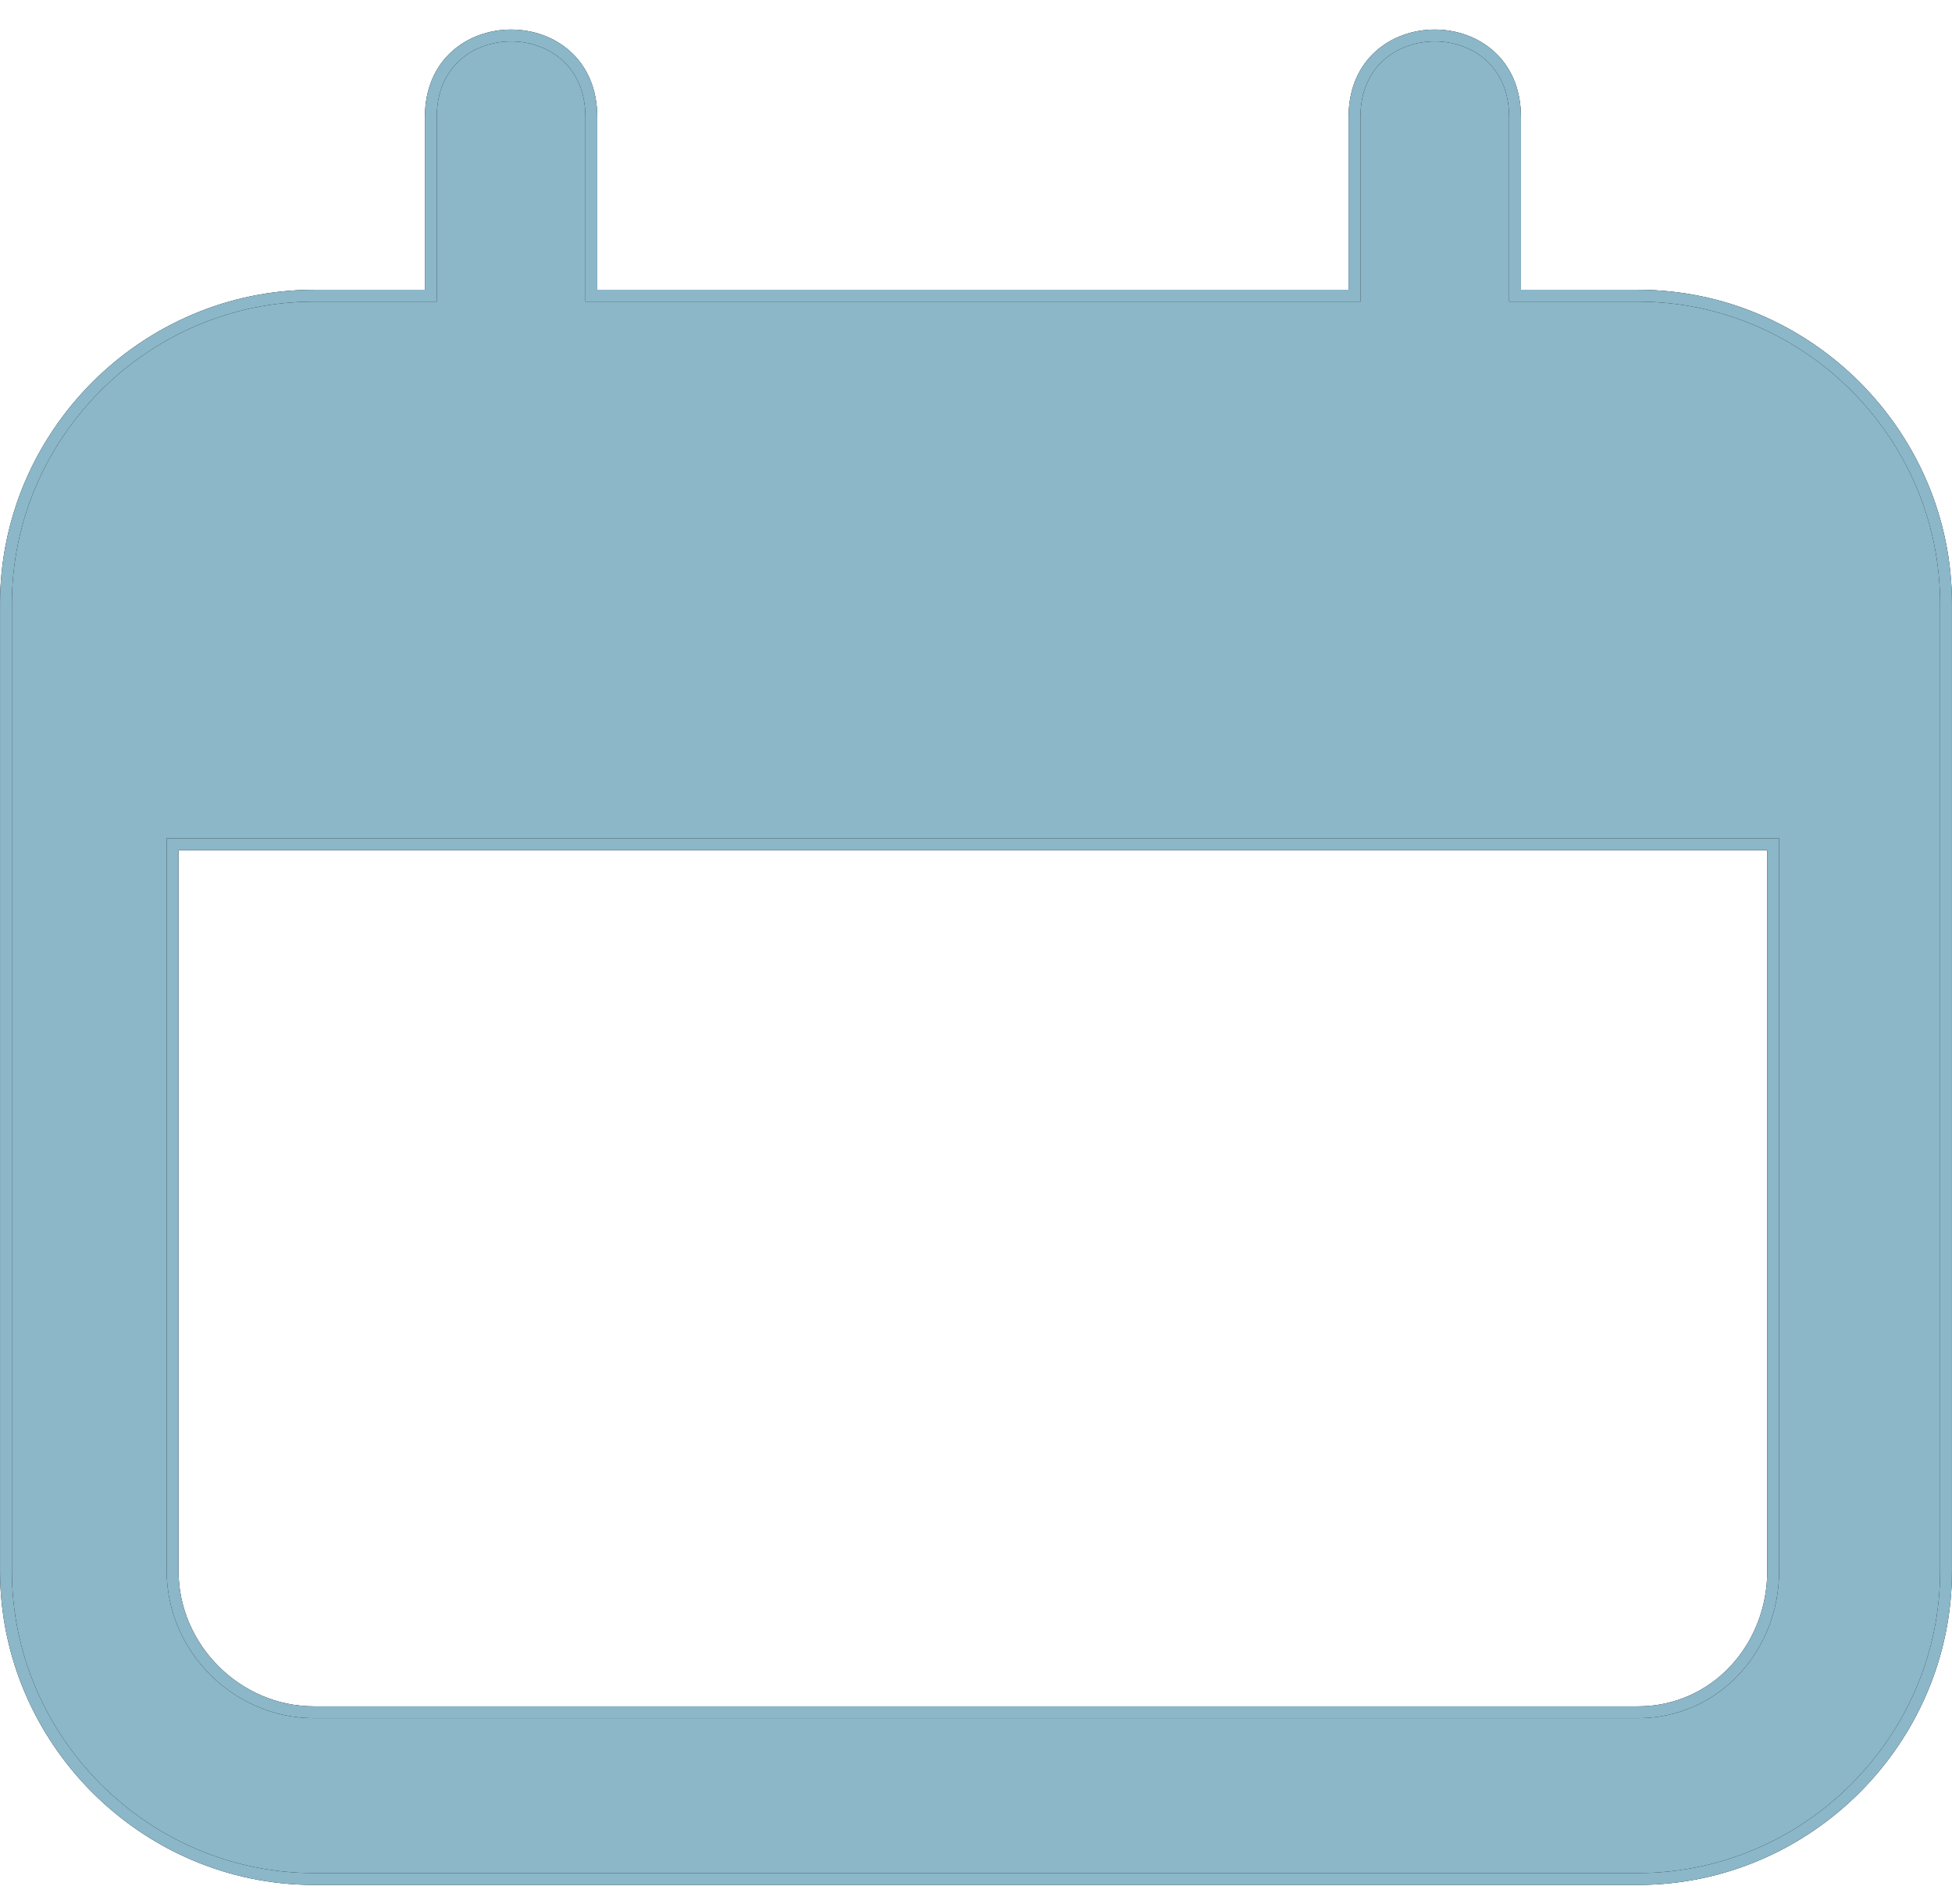 <svg width="40" height="39" viewBox="0 0 40 39" fill="none" xmlns="http://www.w3.org/2000/svg">
<path d="M8.706 6.058H8.828V5.936V2.403C8.828 1.836 9.036 1.42 9.34 1.145C9.646 0.868 10.058 0.727 10.473 0.727C10.888 0.727 11.3 0.868 11.606 1.145C11.91 1.42 12.118 1.836 12.118 2.403V5.936V6.058H12.239H27.634H27.756V5.936V2.403C27.756 1.836 27.963 1.42 28.268 1.145C28.574 0.868 28.985 0.727 29.401 0.727C29.816 0.727 30.227 0.868 30.534 1.145C30.838 1.42 31.046 1.836 31.046 2.403V5.936V6.058H31.167H33.565C37.031 6.058 39.878 8.906 39.878 12.371V32.182C39.878 35.648 37.031 38.496 33.565 38.496H6.435C2.969 38.496 0.122 35.648 0.122 32.182V12.371C0.122 8.906 2.969 6.058 6.435 6.058C6.435 6.058 6.435 6.058 6.435 6.058H8.706ZM36.336 17.419V17.297H36.214H3.659H3.537V17.419V32.183C3.537 33.764 4.854 35.08 6.435 35.08H33.564C35.153 35.08 36.336 33.756 36.336 32.183V17.419Z" fill="black"/>
<path d="M8.706 6.058H8.828V5.936V2.403C8.828 1.836 9.036 1.42 9.34 1.145C9.646 0.868 10.058 0.727 10.473 0.727C10.888 0.727 11.3 0.868 11.606 1.145C11.91 1.42 12.118 1.836 12.118 2.403V5.936V6.058H12.239H27.634H27.756V5.936V2.403C27.756 1.836 27.963 1.42 28.268 1.145C28.574 0.868 28.985 0.727 29.401 0.727C29.816 0.727 30.227 0.868 30.534 1.145C30.838 1.42 31.046 1.836 31.046 2.403V5.936V6.058H31.167H33.565C37.031 6.058 39.878 8.906 39.878 12.371V32.182C39.878 35.648 37.031 38.496 33.565 38.496H6.435C2.969 38.496 0.122 35.648 0.122 32.182V12.371C0.122 8.906 2.969 6.058 6.435 6.058C6.435 6.058 6.435 6.058 6.435 6.058H8.706ZM36.336 17.419V17.297H36.214H3.659H3.537V17.419V32.183C3.537 33.764 4.854 35.08 6.435 35.08H33.564C35.153 35.08 36.336 33.756 36.336 32.183V17.419Z" fill="#8BB7C8"/>
<path d="M8.706 6.058H8.828V5.936V2.403C8.828 1.836 9.036 1.42 9.34 1.145C9.646 0.868 10.058 0.727 10.473 0.727C10.888 0.727 11.3 0.868 11.606 1.145C11.91 1.42 12.118 1.836 12.118 2.403V5.936V6.058H12.239H27.634H27.756V5.936V2.403C27.756 1.836 27.963 1.42 28.268 1.145C28.574 0.868 28.985 0.727 29.401 0.727C29.816 0.727 30.227 0.868 30.534 1.145C30.838 1.42 31.046 1.836 31.046 2.403V5.936V6.058H31.167H33.565C37.031 6.058 39.878 8.906 39.878 12.371V32.182C39.878 35.648 37.031 38.496 33.565 38.496H6.435C2.969 38.496 0.122 35.648 0.122 32.182V12.371C0.122 8.906 2.969 6.058 6.435 6.058C6.435 6.058 6.435 6.058 6.435 6.058H8.706ZM36.336 17.419V17.297H36.214H3.659H3.537V17.419V32.183C3.537 33.764 4.854 35.08 6.435 35.08H33.564C35.153 35.08 36.336 33.756 36.336 32.183V17.419Z" stroke="black" stroke-width="0.243"/>
<path d="M8.706 6.058H8.828V5.936V2.403C8.828 1.836 9.036 1.42 9.34 1.145C9.646 0.868 10.058 0.727 10.473 0.727C10.888 0.727 11.3 0.868 11.606 1.145C11.91 1.42 12.118 1.836 12.118 2.403V5.936V6.058H12.239H27.634H27.756V5.936V2.403C27.756 1.836 27.963 1.42 28.268 1.145C28.574 0.868 28.985 0.727 29.401 0.727C29.816 0.727 30.227 0.868 30.534 1.145C30.838 1.42 31.046 1.836 31.046 2.403V5.936V6.058H31.167H33.565C37.031 6.058 39.878 8.906 39.878 12.371V32.182C39.878 35.648 37.031 38.496 33.565 38.496H6.435C2.969 38.496 0.122 35.648 0.122 32.182V12.371C0.122 8.906 2.969 6.058 6.435 6.058C6.435 6.058 6.435 6.058 6.435 6.058H8.706ZM36.336 17.419V17.297H36.214H3.659H3.537V17.419V32.183C3.537 33.764 4.854 35.08 6.435 35.08H33.564C35.153 35.08 36.336 33.756 36.336 32.183V17.419Z" stroke="#8BB7C8" stroke-width="0.243"/>
</svg>
